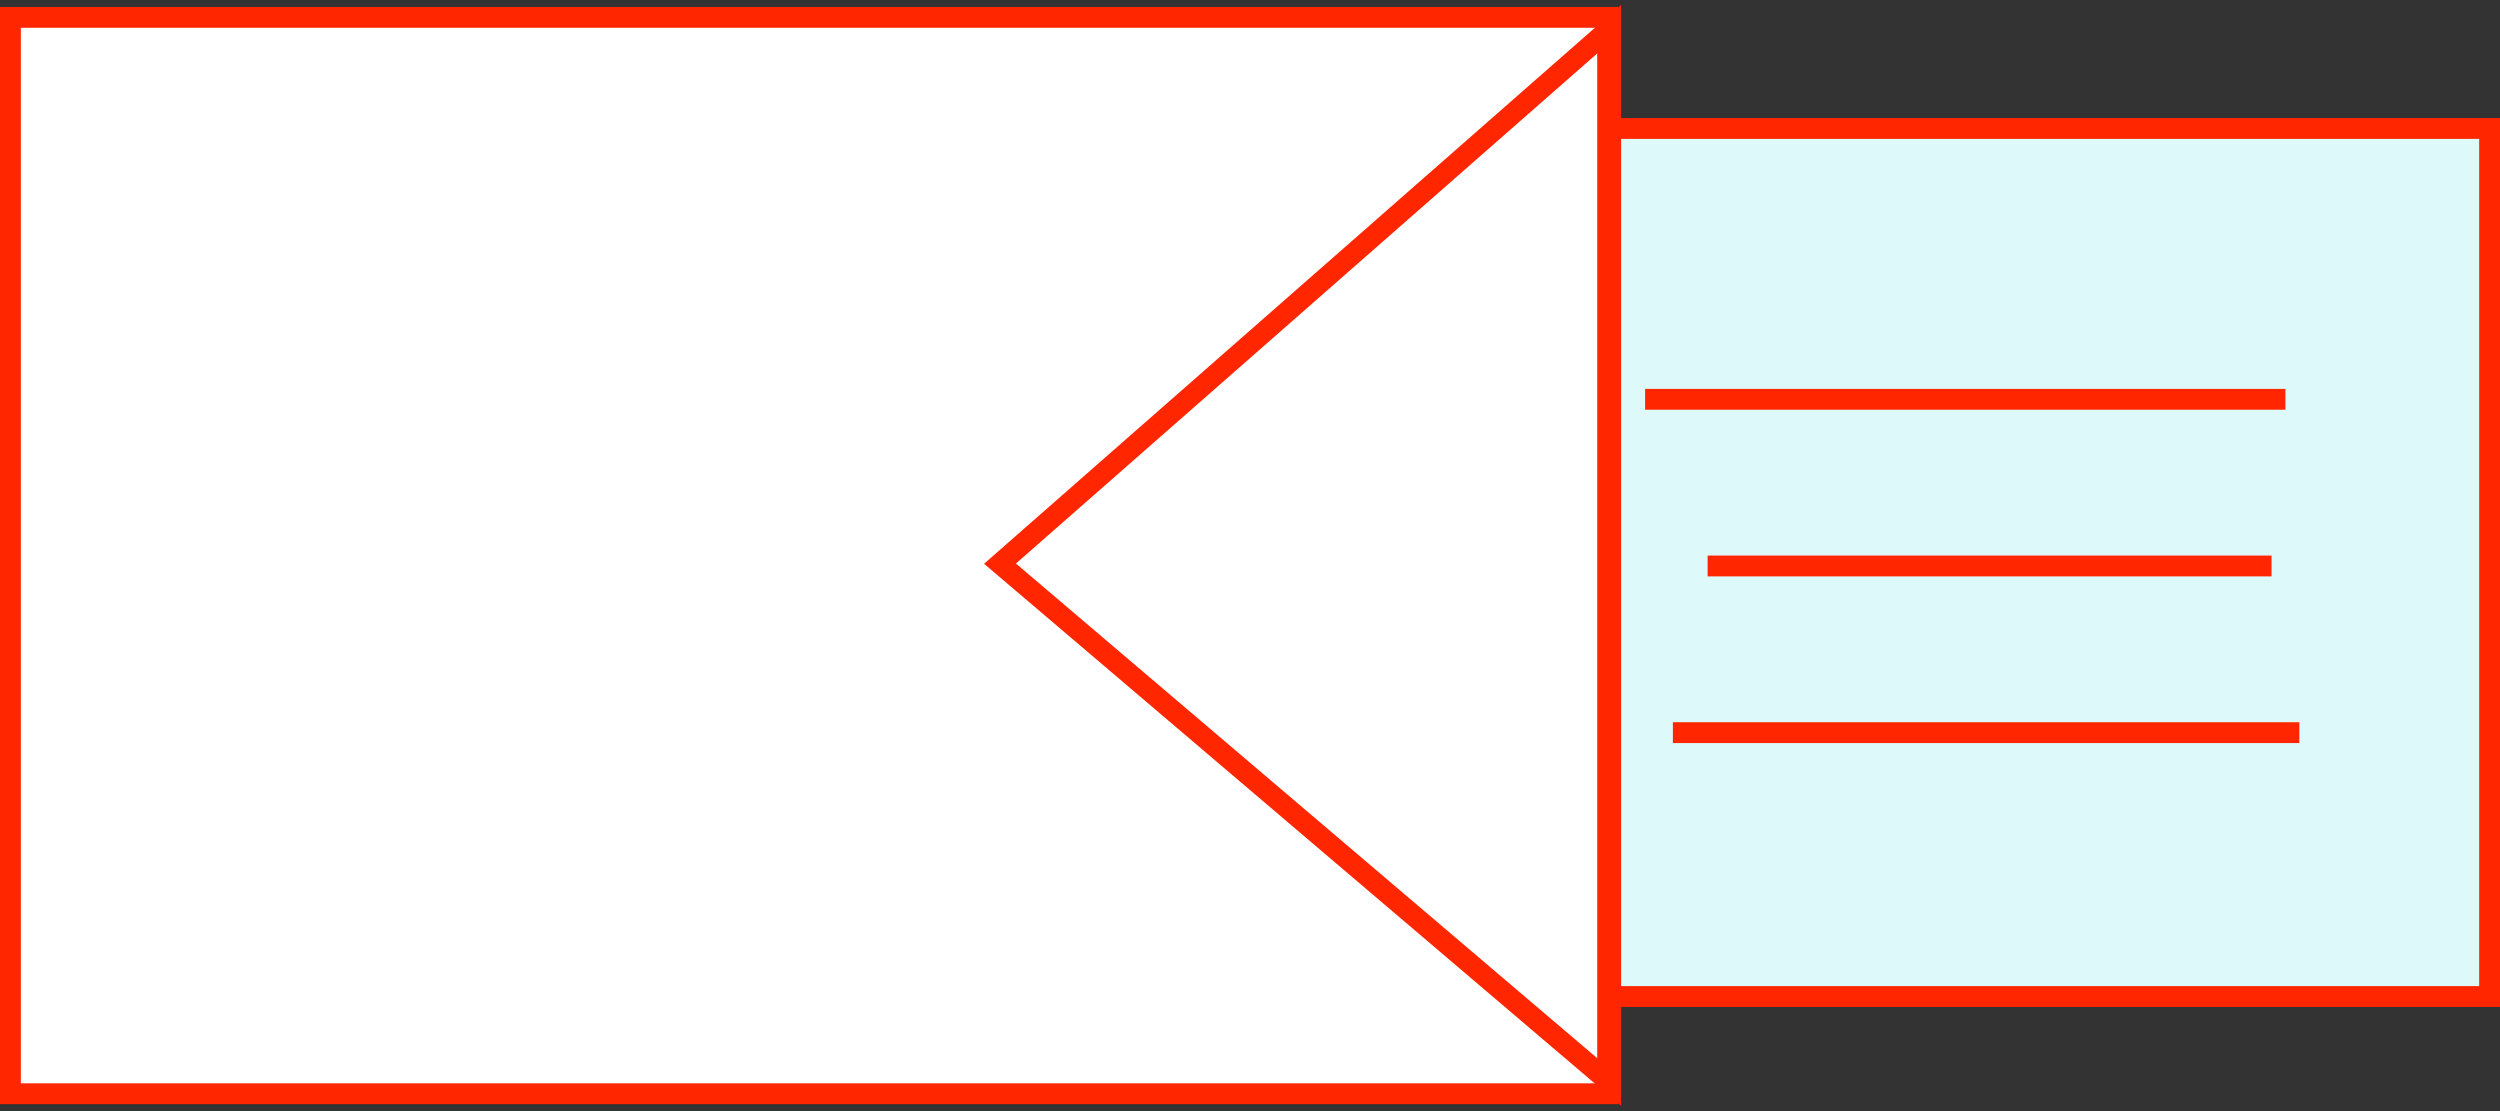 <?xml version="1.0" encoding="UTF-8"?>
<svg width="360px" height="160px" viewBox="0 0 360 160" version="1.1" xmlns="http://www.w3.org/2000/svg" xmlns:xlink="http://www.w3.org/1999/xlink">
    <rect x="0" y="0" width="360" height="160" fill="#333333" stroke="none"/>
    <!-- Generator: Sketch 50.2 (55047) - http://www.bohemiancoding.com/sketch -->
    <title>Group 2</title>
    <desc>Created with Sketch.</desc>
    <defs></defs>
    <g id="HOME" stroke="none" stroke-width="1" fill="none" fill-rule="evenodd">
        <g id="Desktop-HD---Belower-Fold" transform="translate(-302, -487)" stroke="#FF2600" stroke-width="3">
            <g id="Group-2" transform="translate(302, 488)">
                <g id="Group">
                    <rect id="Rectangle-7" fill="#DEF9FA" x="162.5" y="17.5" width="196" height="125"></rect>
                    <rect id="Rectangle-4" fill="#FFFFFF" x="1.5" y="1.5" width="230" height="155"></rect>
                    <polygon id="Path-2" transform="translate(187.97, 79) rotate(90) translate(-187.97, -79) " points="111.97 35.03 189.136 122.97 263.97 35.03"></polygon>
                </g>
                <path d="M238.398,56.5 L327.602,56.5" id="Line-2" stroke-linecap="square"></path>
                <path d="M325.601,80.5 L247.399,80.5" id="Line" stroke-linecap="square"></path>
                <path d="M329.604,104.5 L242.396,104.5" id="Line" stroke-linecap="square"></path>
            </g>
        </g>
    </g>
</svg>